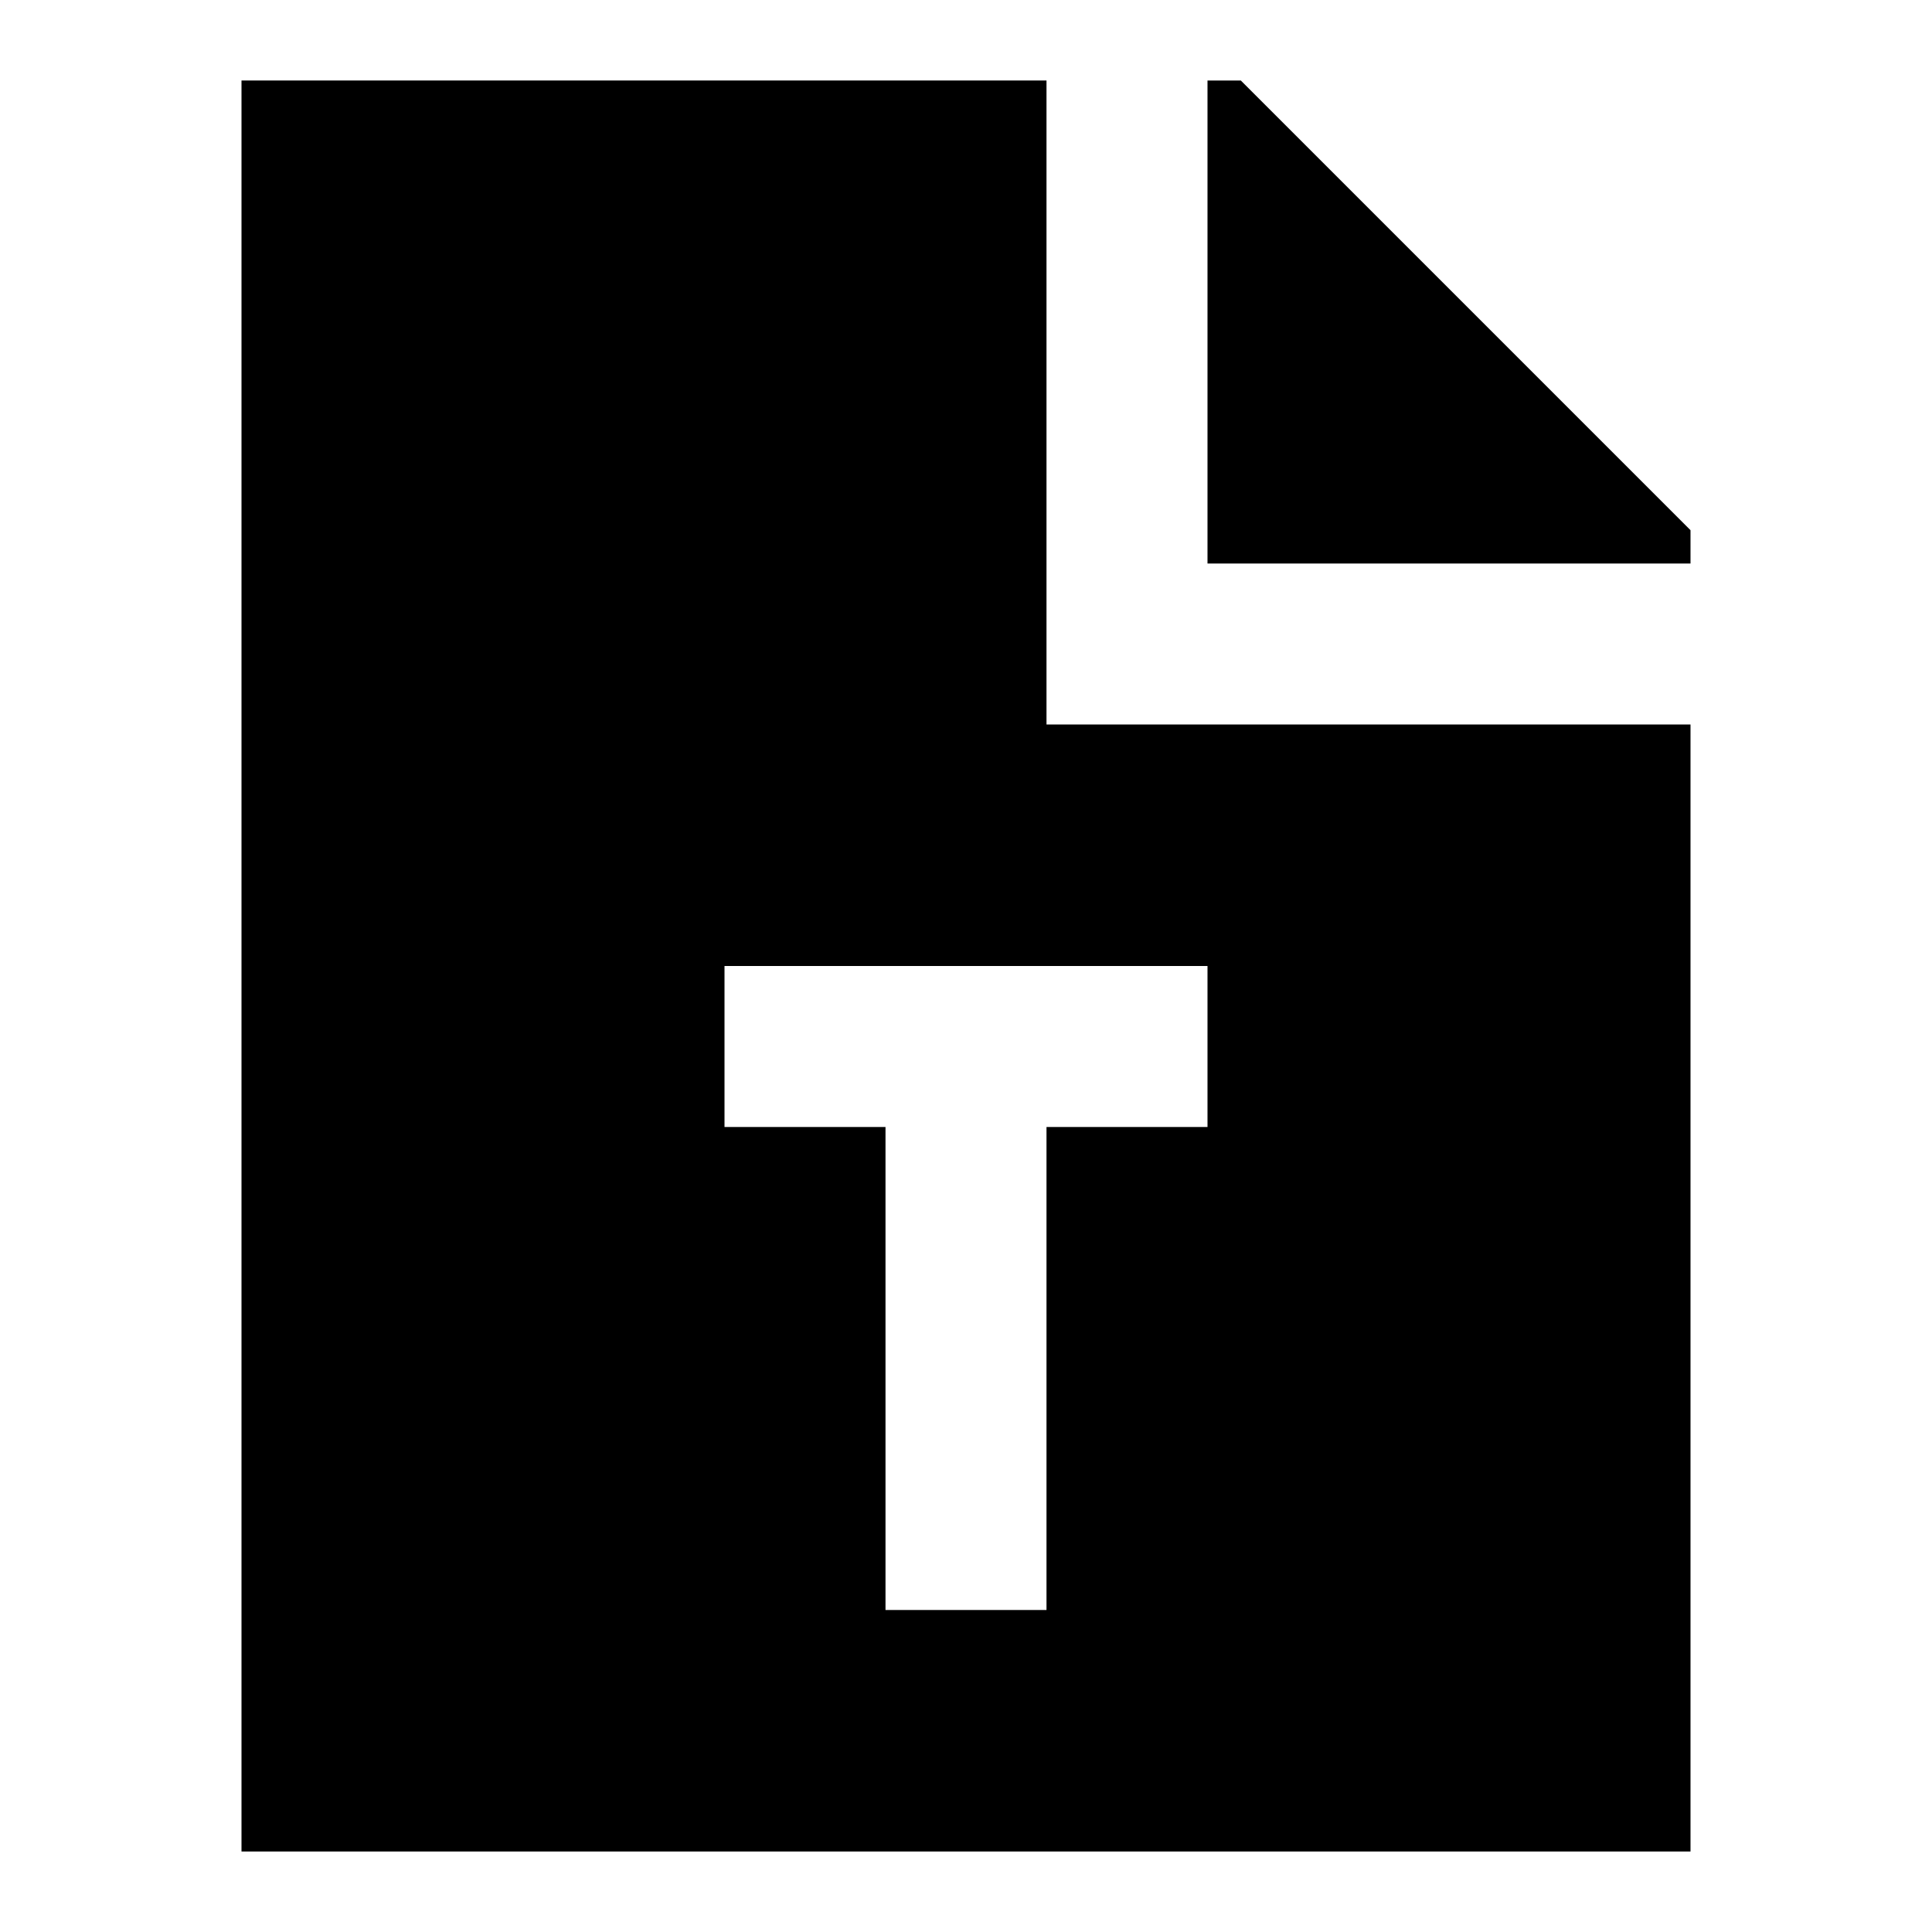 <svg width="24" height="24" viewBox="0 0 24 24" fill="none" xmlns="http://www.w3.org/2000/svg">
    <path d="M3 1H13V9H21V23H3V1ZM15 12H9V14H11V20H13V14H15V12Z" fill="black" />
    <path d="M21 6.586V7H15V1H15.414L21 6.586Z" fill="black" />
</svg>
